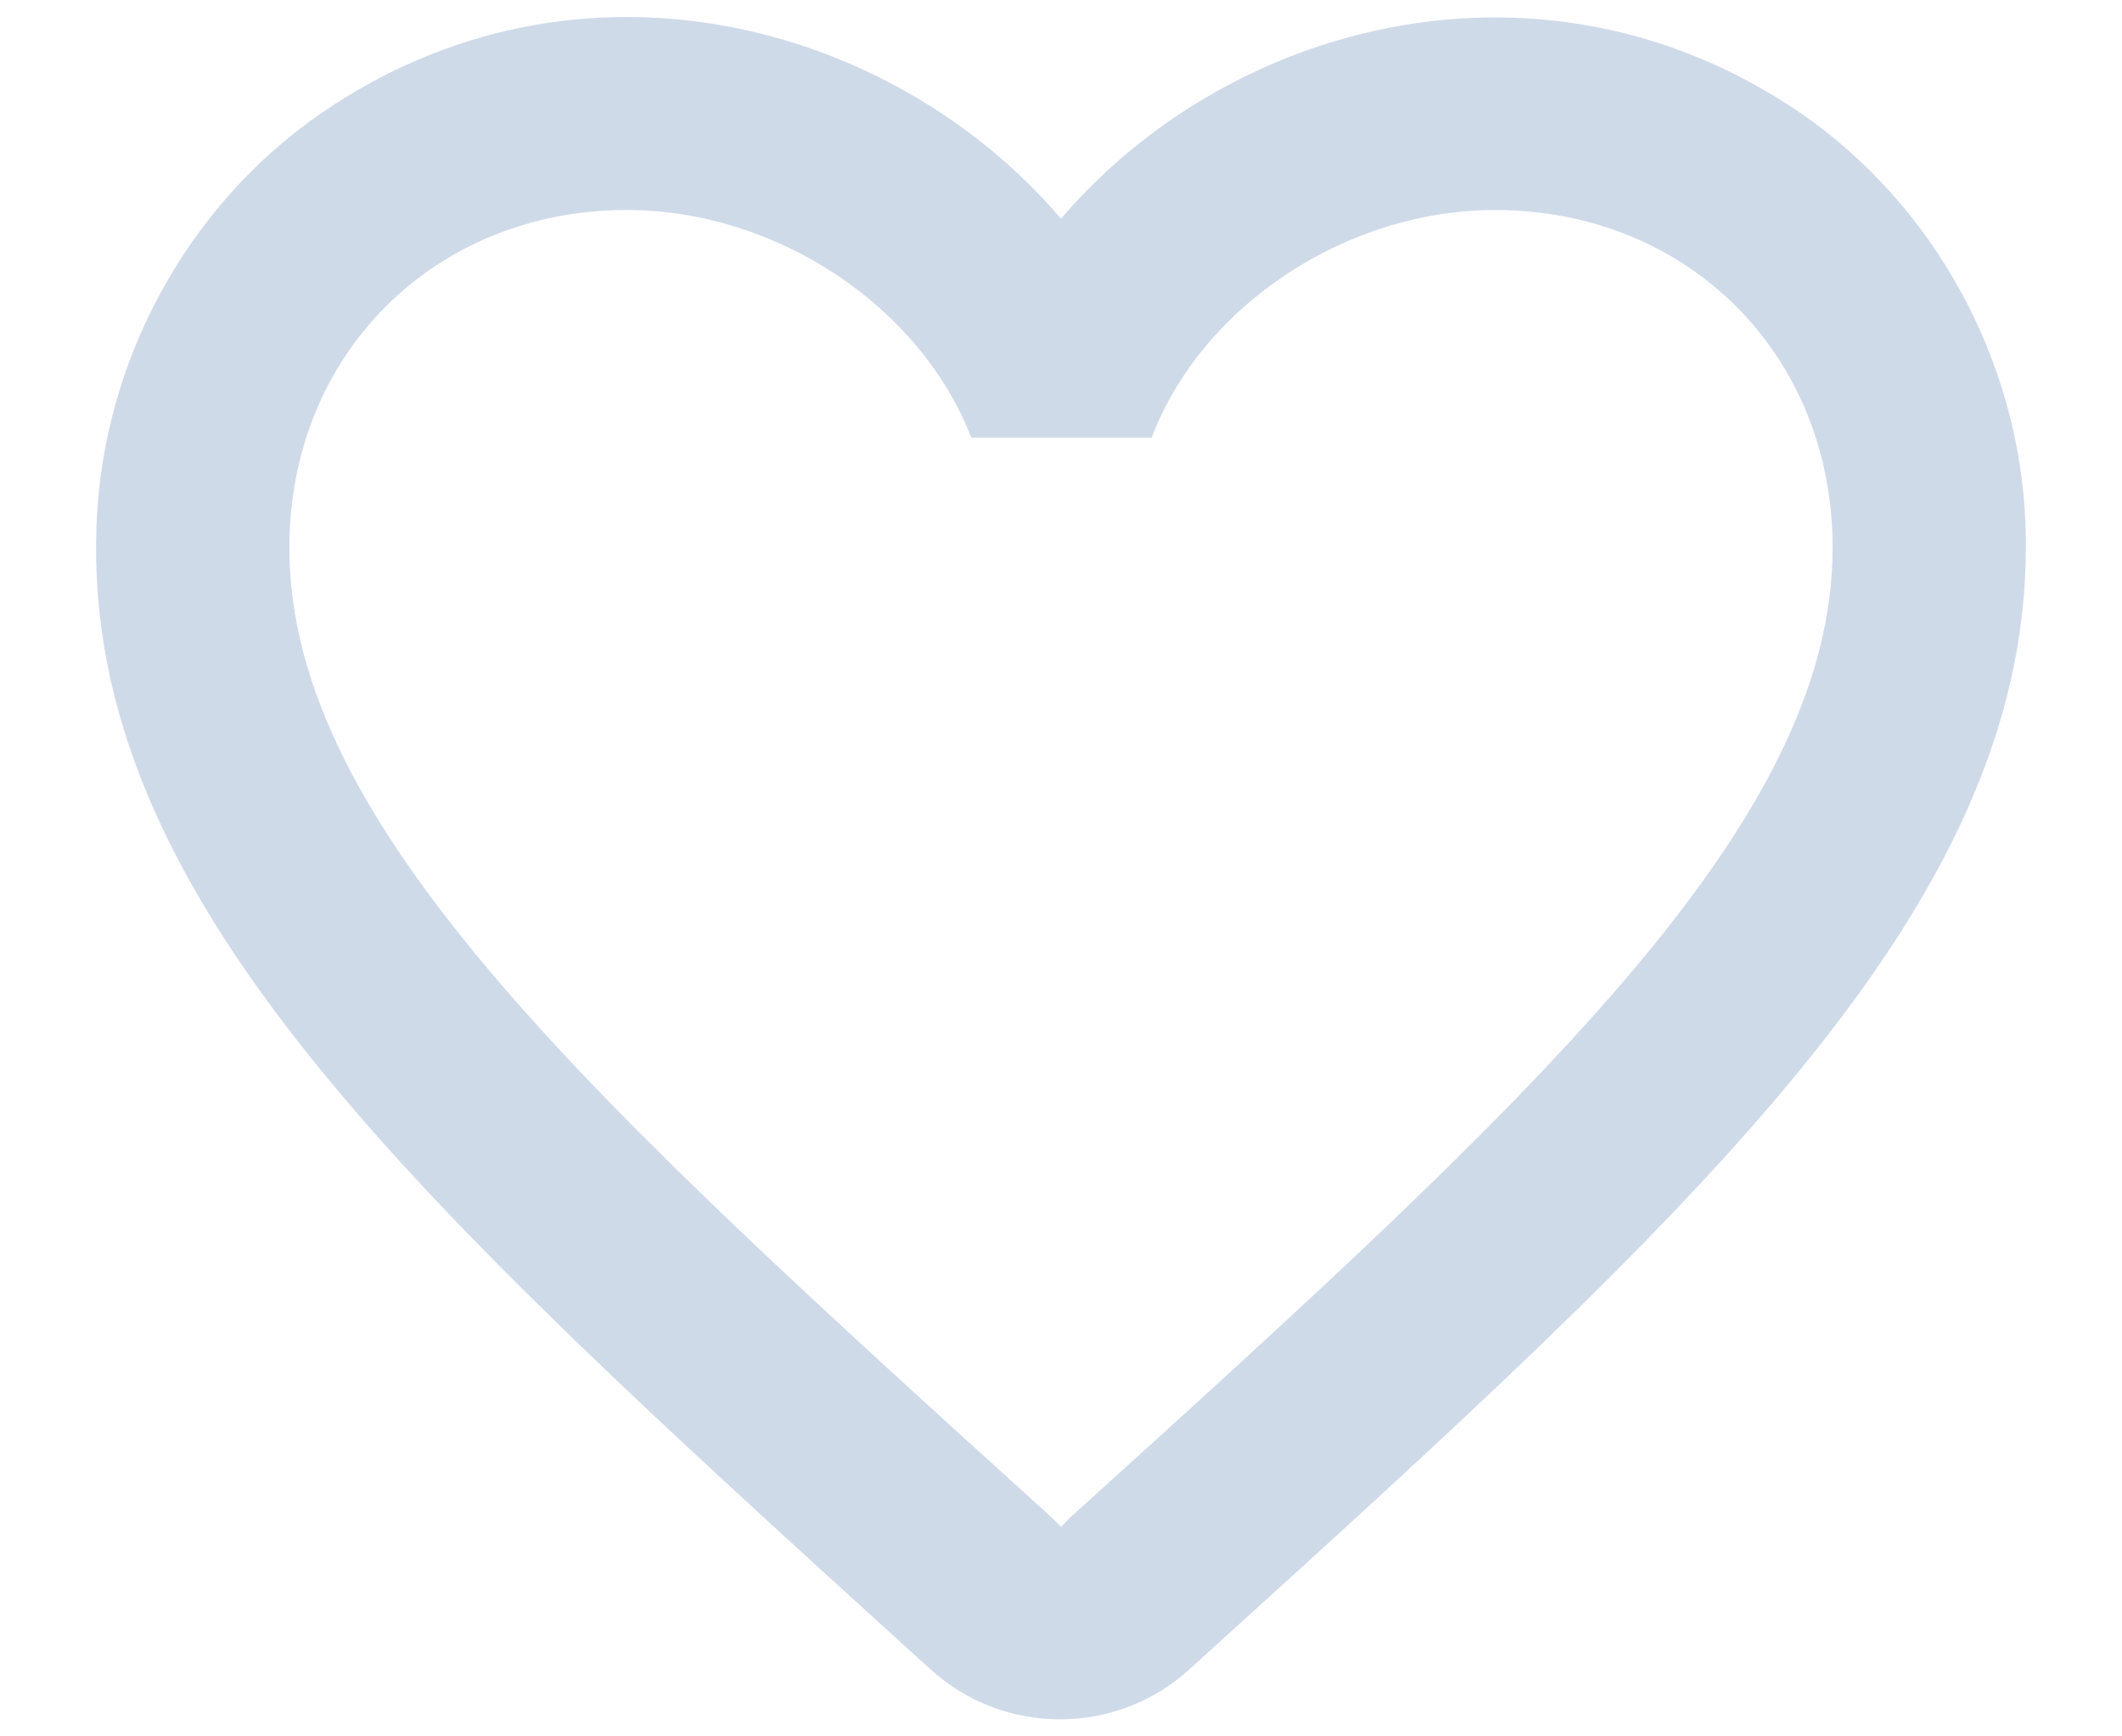 <svg width="22" height="18" viewBox="0 0 22 18" fill="none" xmlns="http://www.w3.org/2000/svg">
<path fill-rule="evenodd" clip-rule="evenodd" d="M11 2.267C12.76 0.207 16.02 -0.633 18.66 1.167C20.06 2.127 20.94 3.747 21 5.447C21.13 9.327 17.7 12.437 12.45 17.197L12.34 17.297C11.58 17.997 10.41 17.997 9.65 17.307L9.55 17.217L9.49 17.163C4.274 12.424 0.861 9.323 1 5.457C1.06 3.747 1.94 2.127 3.34 1.167C5.98 -0.643 9.24 0.207 11 2.267ZM11 15.827L11.1 15.727C15.86 11.417 19 8.567 19 5.677C19 3.677 17.5 2.177 15.5 2.177C13.96 2.177 12.46 3.167 11.94 4.537H10.07C9.54 3.167 8.04 2.177 6.5 2.177C4.5 2.177 3 3.677 3 5.677C3 8.567 6.14 11.417 10.9 15.727L11 15.827Z" fill="#cfdae9"/>
</svg>

